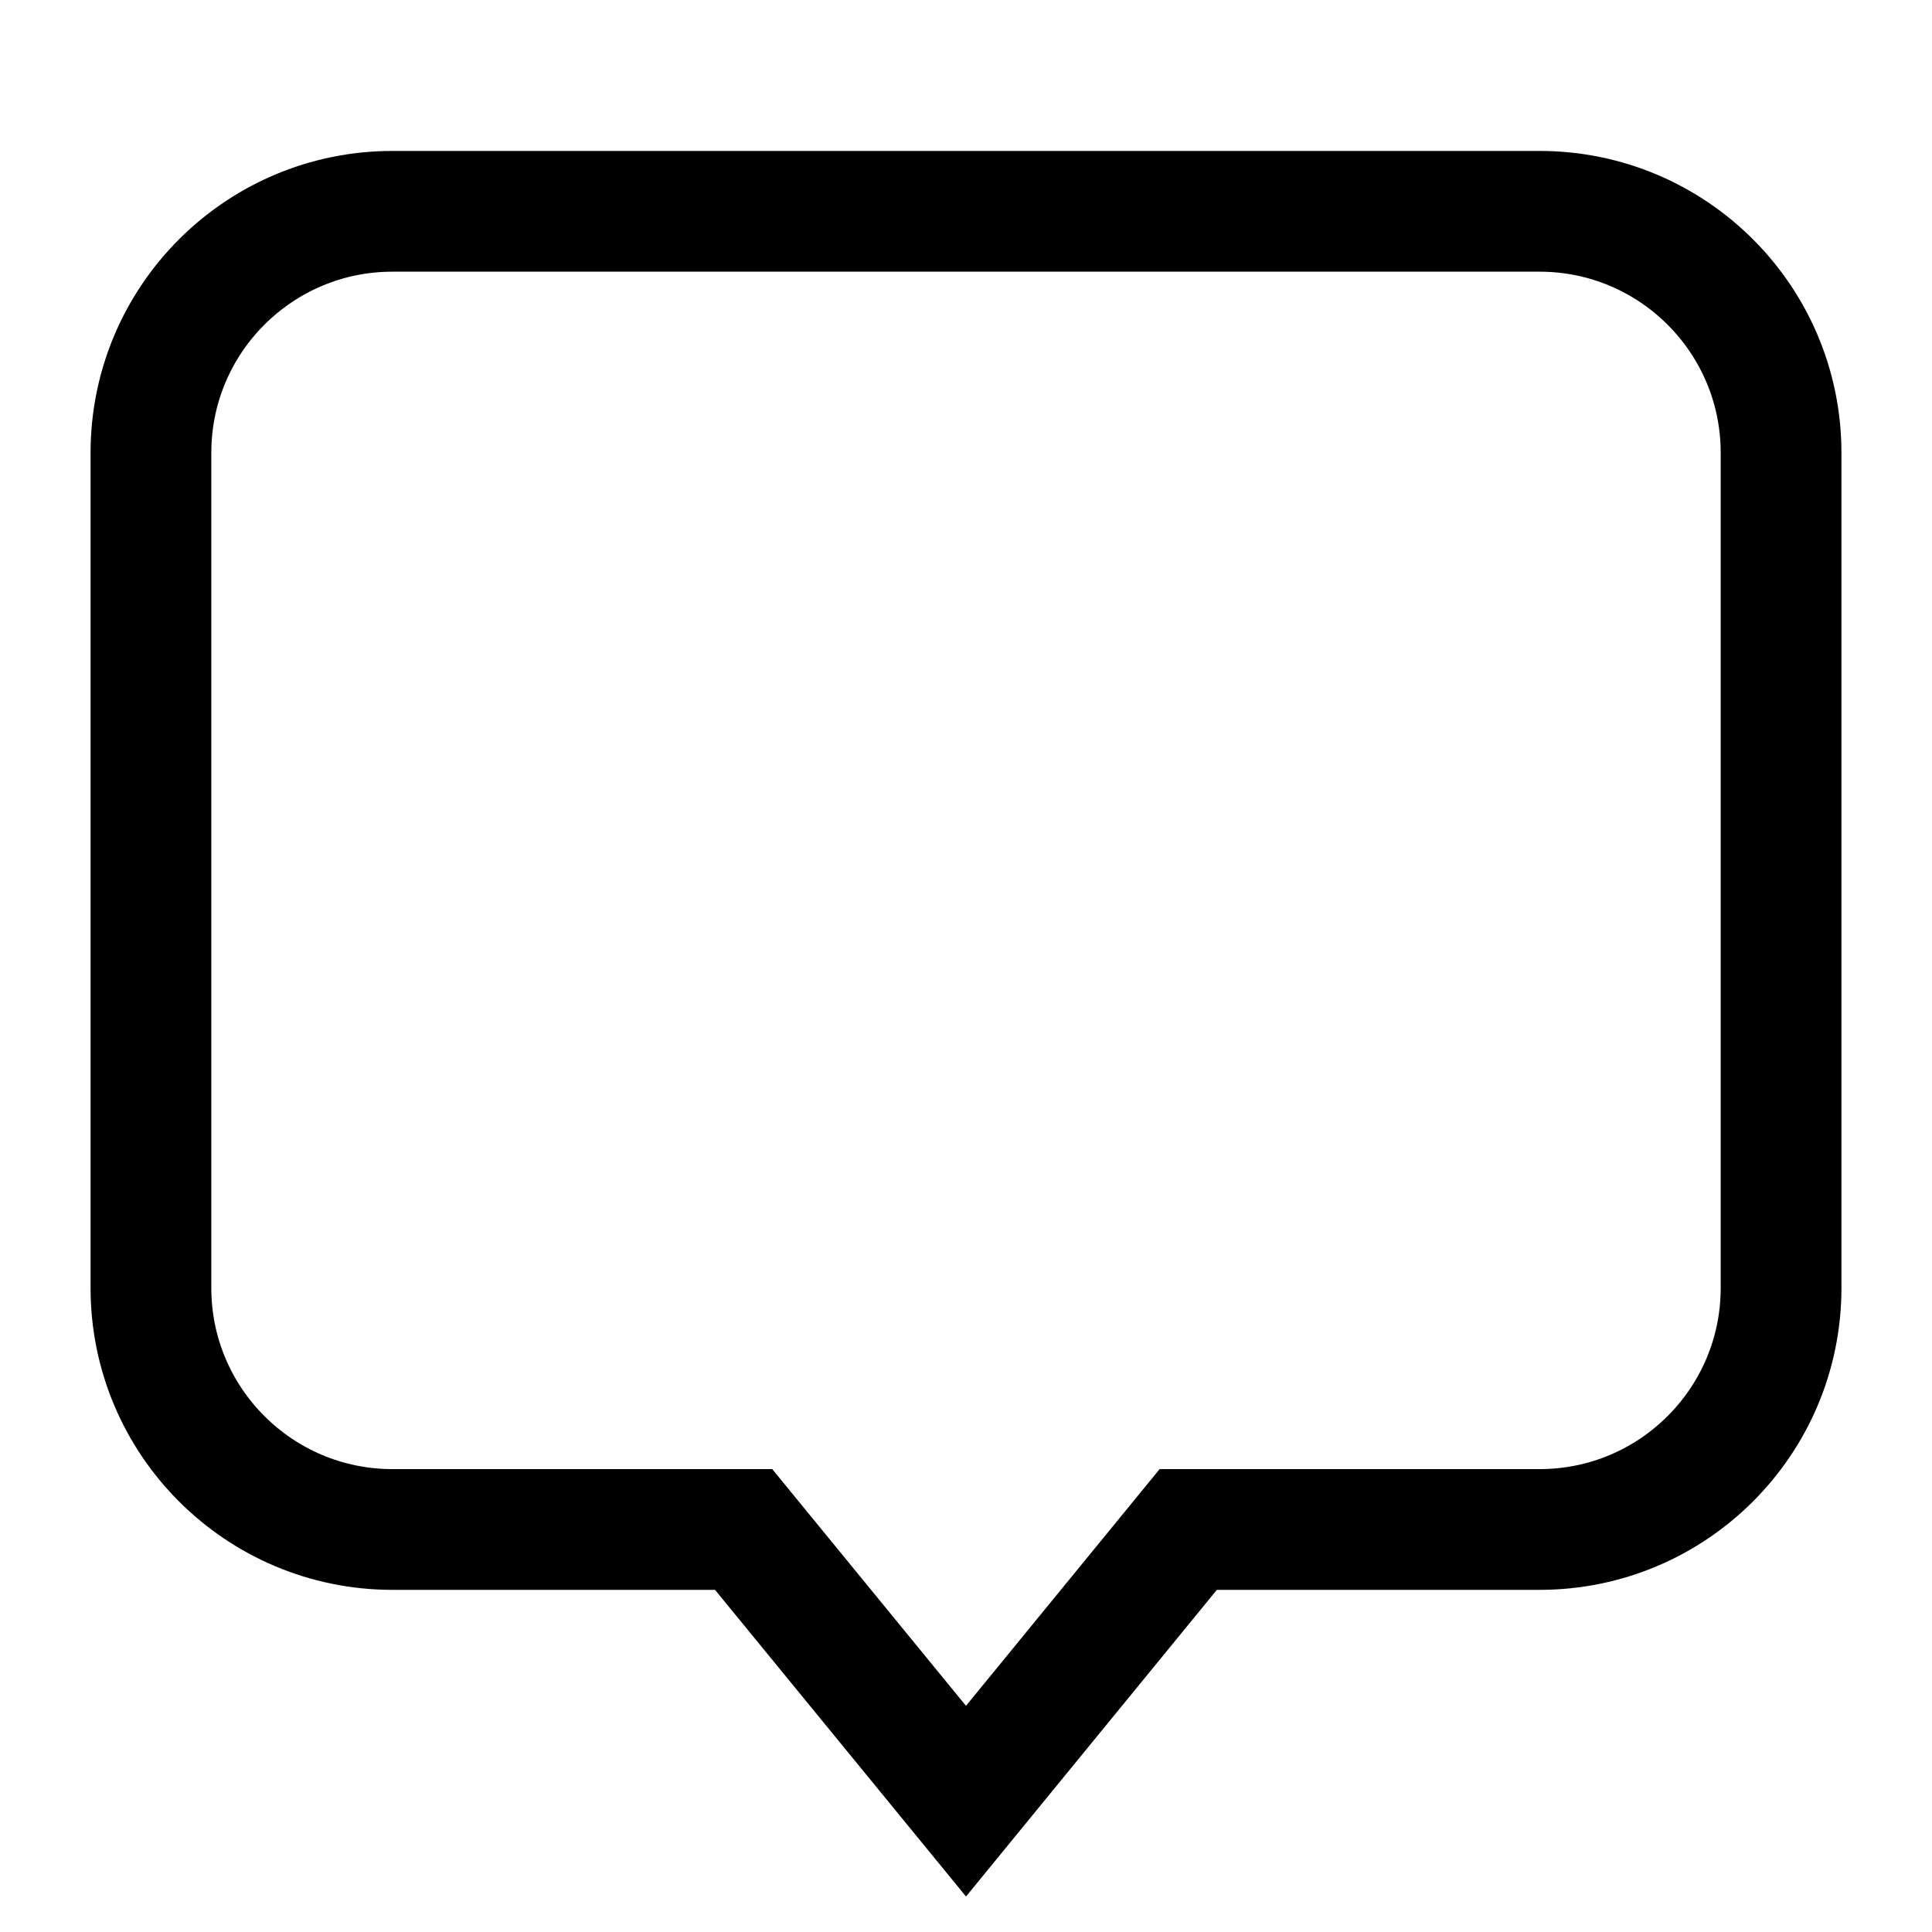 <svg viewBox="0 0 32 32" xmlns="http://www.w3.org/2000/svg" aria-hidden="true" role="presentation" focusable="false" style="display: block; fill: none; height: 24px; width: 24px; stroke: currentcolor; stroke-width: 2; overflow: visible;"><path d="m25.5 3.5c2.209 0 4 1.791 4 4v13.833c0 2.209-1.791 4-4 4h-5.819l-3.681 4.5-3.683-4.5h-5.817c-2.209 0-4-1.791-4-4v-13.833c0-2.209 1.791-4 4-4z" fill="none"></path></svg>